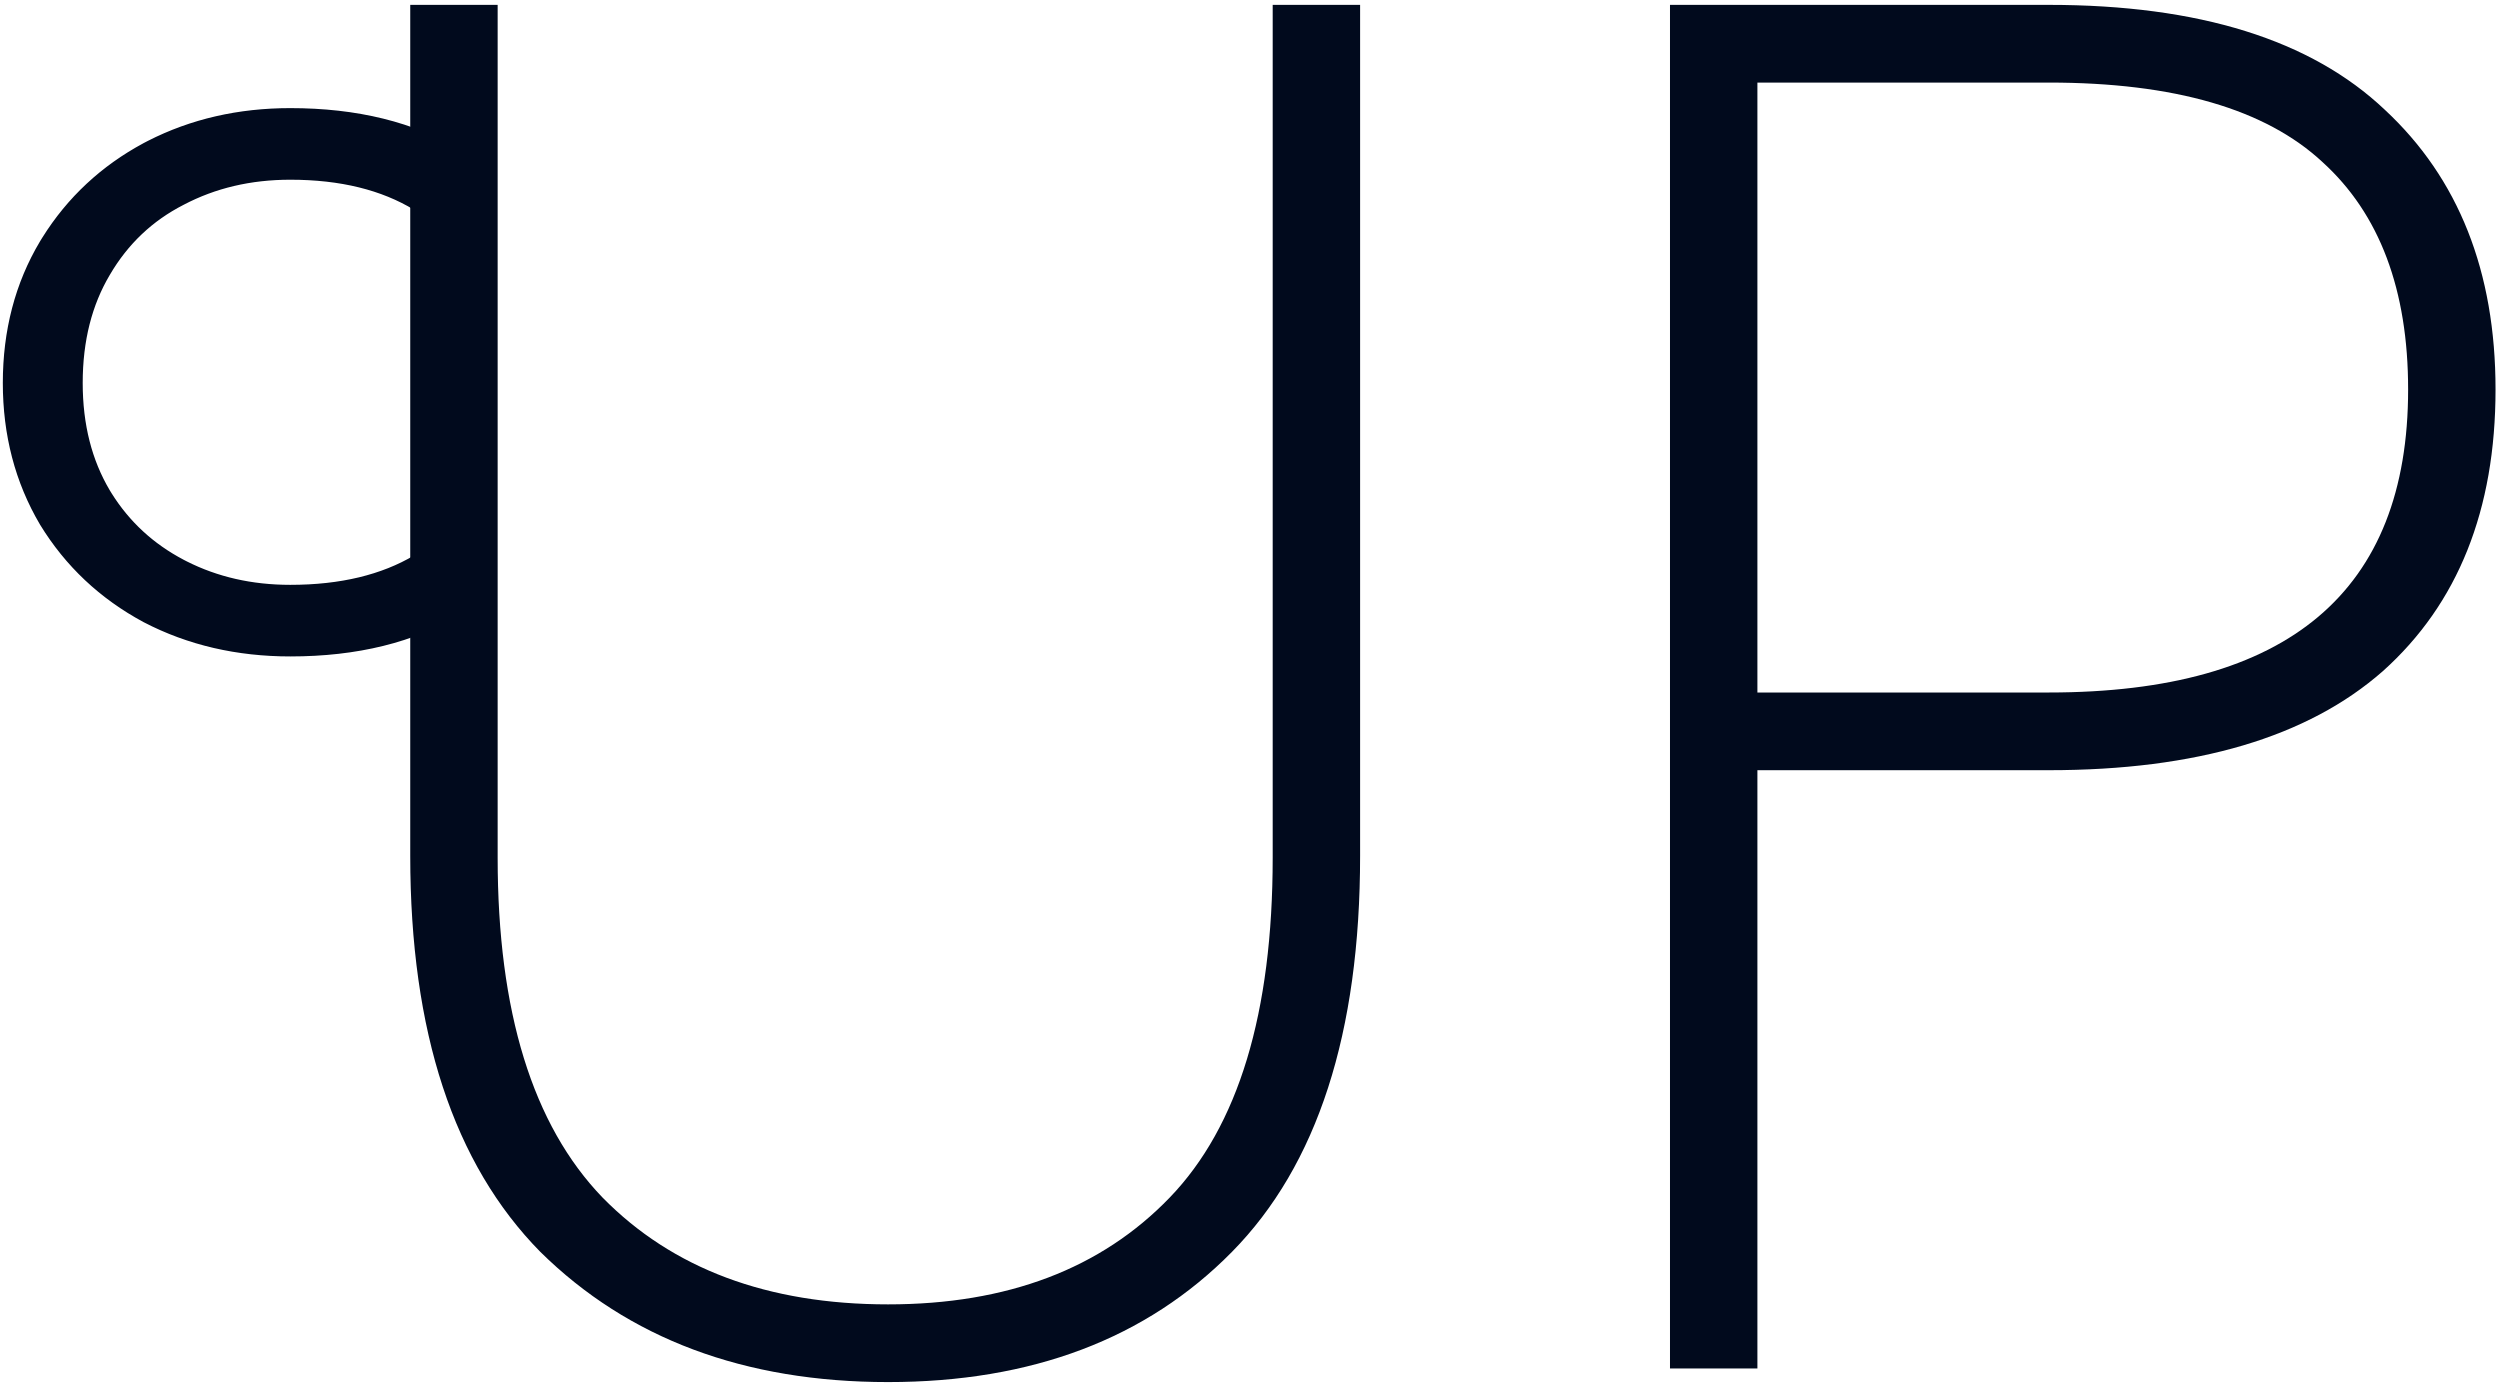 <svg width="504" height="279" viewBox="0 0 504 279" fill="none" xmlns="http://www.w3.org/2000/svg">
<path d="M100.327 0.982V172.895C100.327 203.961 107.376 226.805 121.473 241.425C135.571 255.783 154.759 262.962 179.039 262.962C203.057 262.962 221.984 255.783 235.82 241.425C249.657 227.066 256.575 204.223 256.575 172.895V0.982H274.197V172.503C274.197 208.269 265.582 234.898 248.352 252.389C231.121 269.881 208.017 278.626 179.039 278.626C150.06 278.626 126.695 269.881 108.942 252.389C91.451 234.637 82.705 208.008 82.705 172.503V0.982H100.327Z" fill="#010A1D"/>
<path d="M503.099 78.519C503.099 102.798 495.528 121.726 480.387 135.301C465.245 148.615 442.793 155.273 413.031 155.273H354.292V275.885H336.67V0.982H413.031C443.315 0.982 465.897 8.031 480.778 22.129C495.659 35.965 503.099 54.762 503.099 78.519ZM413.031 139.609C461.329 139.609 485.477 119.245 485.477 78.519C485.477 58.417 479.734 43.145 468.247 32.702C456.76 21.998 438.355 16.646 413.031 16.646H354.292V139.609H413.031Z" fill="#010A1D"/>
<path d="M58.523 23.983C71.619 23.983 82.805 26.7 91.967 32.262L94.54 33.824L92.259 35.789L87.141 40.196L85.939 41.231L84.581 40.409C77.642 36.208 68.993 34.044 58.523 34.044C50.209 34.044 42.725 35.82 36.028 39.338L36.019 39.343L36.008 39.349C29.347 42.758 24.109 47.724 20.265 54.288L20.258 54.299C16.436 60.735 14.486 68.346 14.486 77.21C14.486 85.969 16.432 93.529 20.251 99.966L20.615 100.561C24.423 106.656 29.549 111.394 36.028 114.797L36.659 115.122C43.195 118.424 50.469 120.091 58.523 120.091C69.001 120.091 77.656 117.971 84.599 113.856L85.928 113.069L87.113 114.058L92.231 118.323L94.585 120.283L91.967 121.873C82.805 127.435 71.619 130.151 58.523 130.151C48.077 130.151 38.556 127.95 30.005 123.508L29.991 123.501L29.977 123.493C21.54 118.954 14.853 112.667 9.954 104.651L9.937 104.622C5.137 96.486 2.756 87.33 2.756 77.21C2.756 66.999 5.135 57.836 9.942 49.786L9.947 49.777L10.412 49.023C15.264 41.271 21.797 35.185 29.977 30.784L29.987 30.778L30.792 30.359C39.138 26.097 48.395 23.983 58.523 23.983Z" fill="#010A1D" stroke="#010A1D" stroke-width="4.374"/>
</svg>
